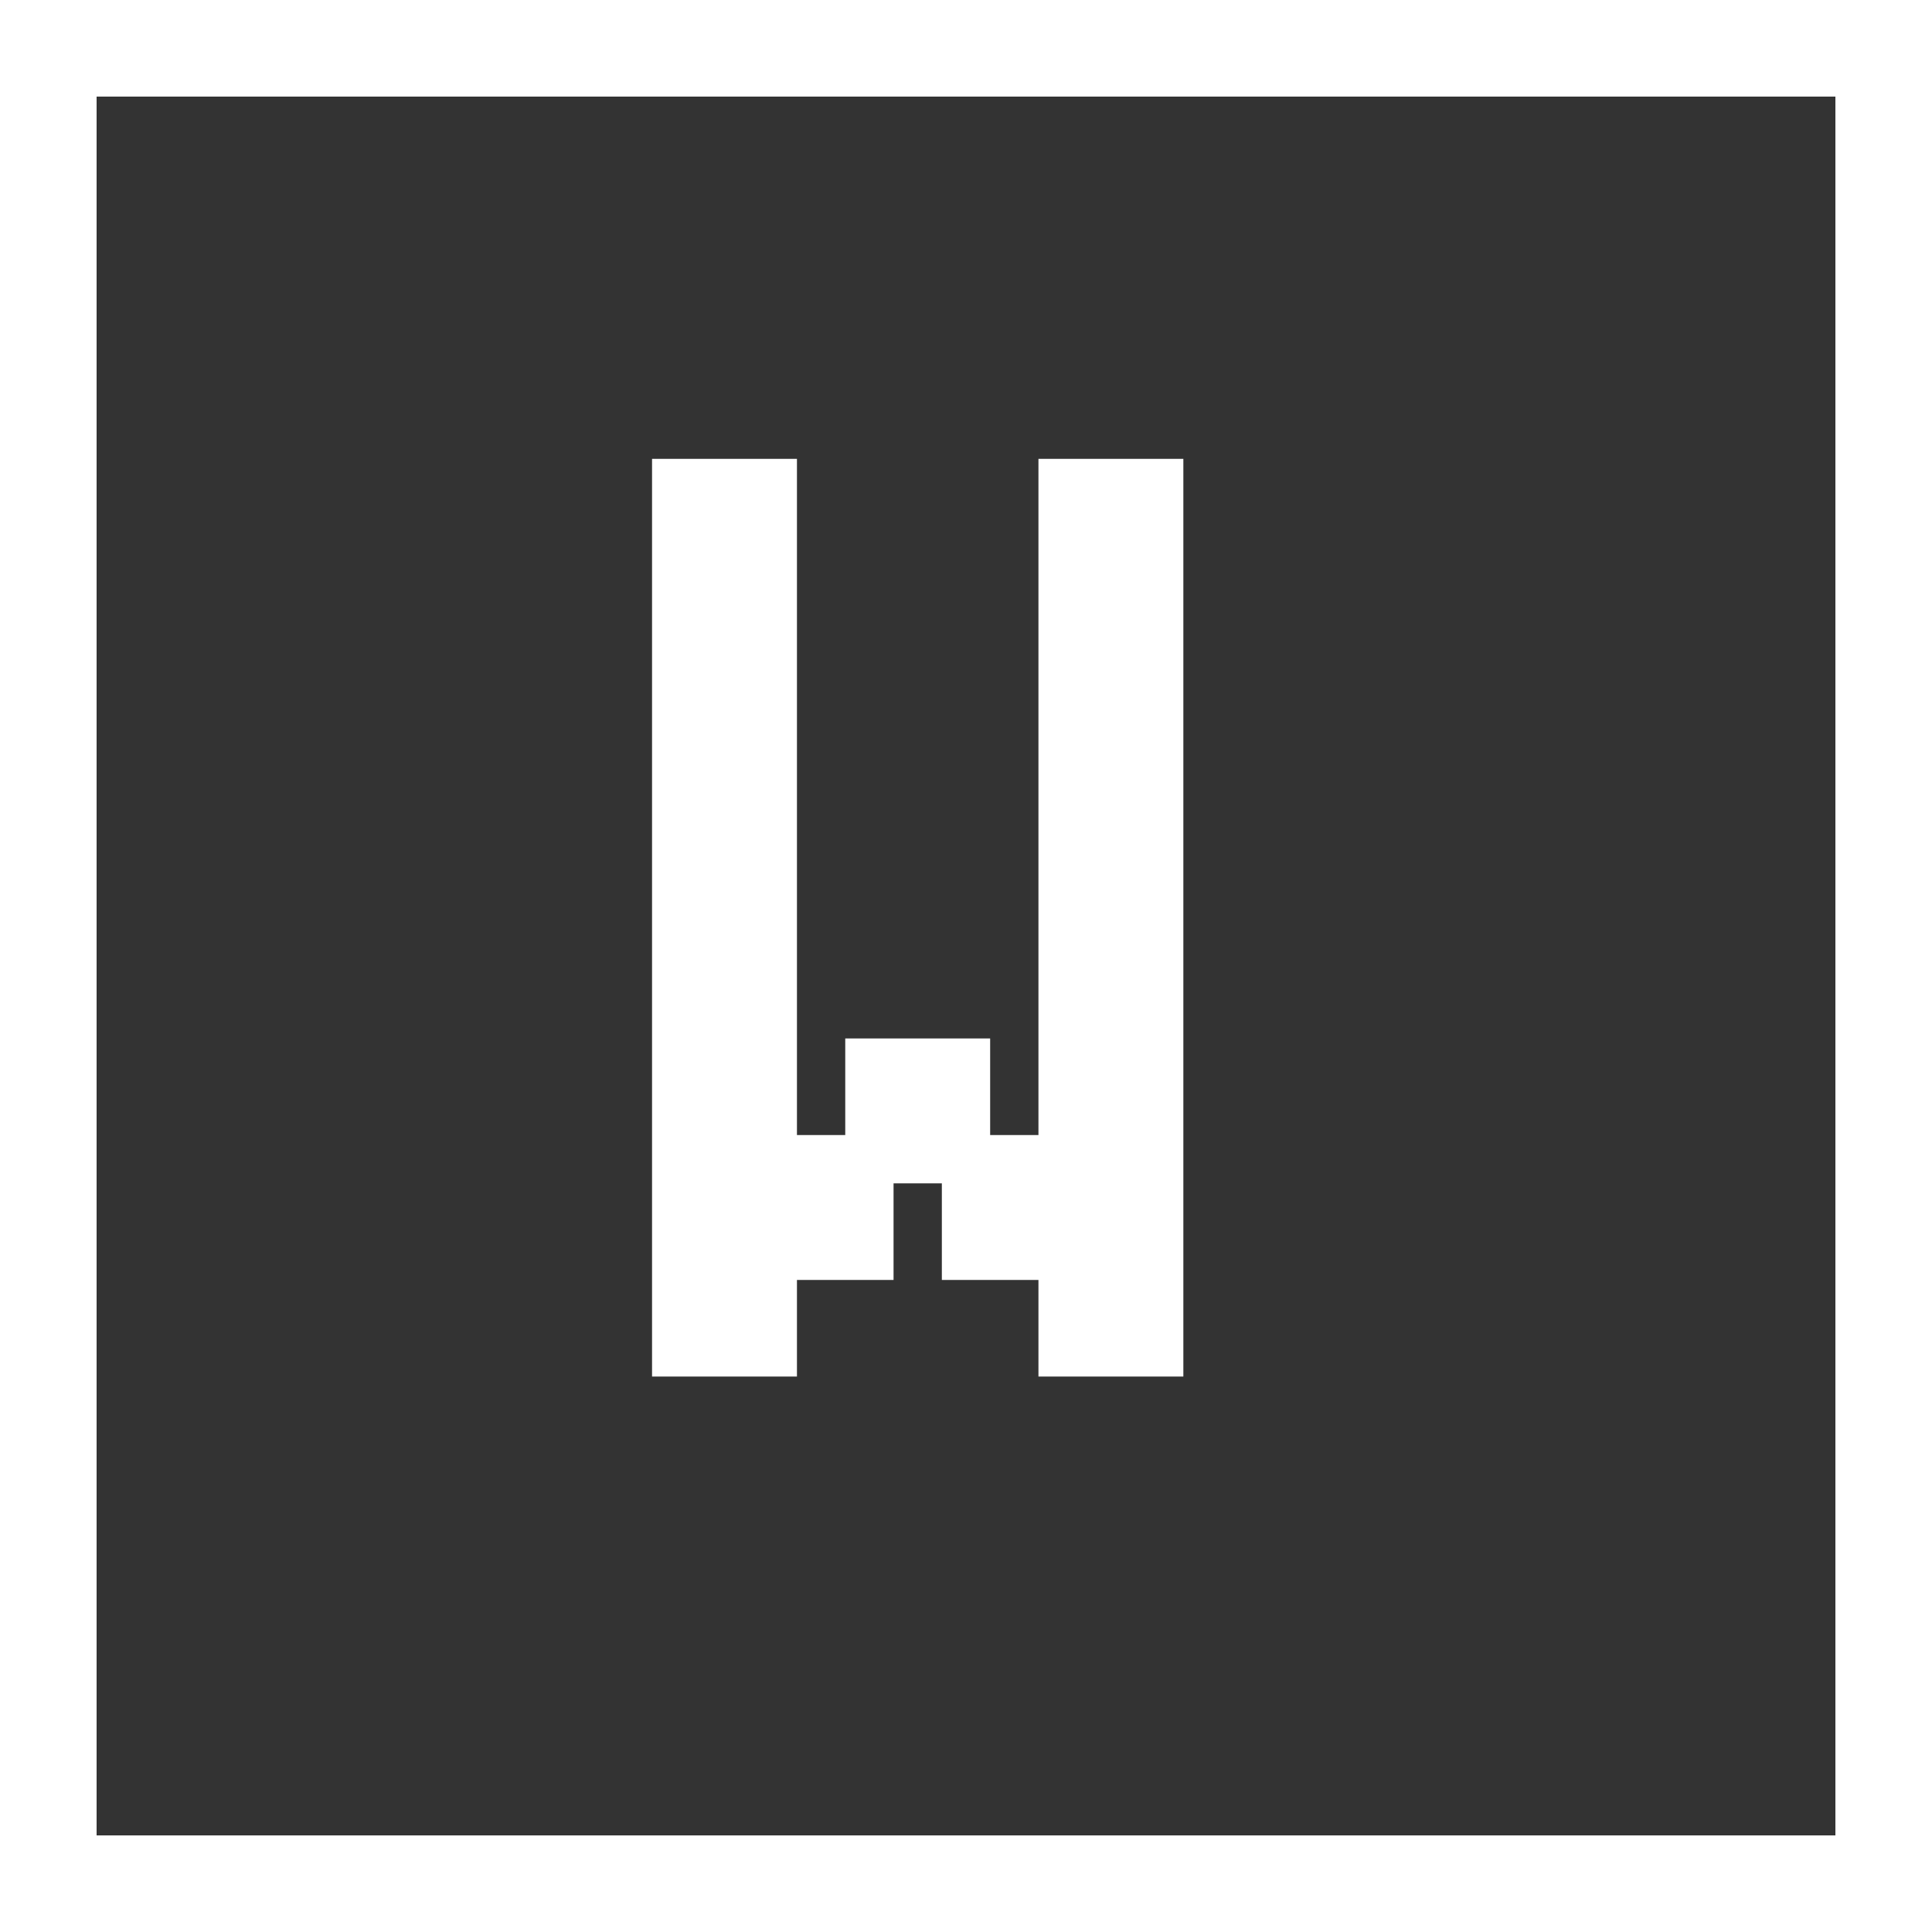 <svg width="80" height="80" viewBox="0 0 80 80" fill="none" xmlns="http://www.w3.org/2000/svg">
<rect x="0" y="0" width="80" height="80" fill="#333333" stroke="none"/>
<path d="M36 48V44H40V48H36ZM28 56V20H32V48H36V52H32V56H28ZM44 56V52H40V48H44V20H48V56H44Z" fill="white"/>
<path d="M36 48H35V49H36V48ZM36 44V43H35V44H36ZM40 44H41V43H40V44ZM40 48V49H41V48H40ZM28 56H27V57H28V56ZM28 20V19H27V20H28ZM32 20H33V19H32V20ZM32 48H31V49H32V48ZM36 48H37V47H36V48ZM36 52V53H37V52H36ZM32 52V51H31V52H32ZM32 56V57H33V56H32ZM44 56H43V57H44V56ZM44 52H45V51H44V52ZM40 52H39V53H40V52ZM40 48V47H39V48H40ZM44 48V49H45V48H44ZM44 20V19H43V20H44ZM48 20H49V19H48V20ZM48 56V57H49V56H48ZM37 48V44H35V48H37ZM36 45H40V43H36V45ZM39 44V48H41V44H39ZM40 47H36V49H40V47ZM29 56V20H27V56H29ZM28 21H32V19H28V21ZM31 20V48H33V20H31ZM32 49H36V47H32V49ZM35 48V52H37V48H35ZM36 51H32V53H36V51ZM31 52V56H33V52H31ZM32 55H28V57H32V55ZM45 56V52H43V56H45ZM44 51H40V53H44V51ZM41 52V48H39V52H41ZM40 49H44V47H40V49ZM45 48V20H43V48H45ZM44 21H48V19H44V21ZM47 20V56H49V20H47ZM48 55H44V57H48V55Z" fill="white"/>
<rect x="2" y="2" width="76" height="76" stroke="white" stroke-width="4"/>
</svg>

